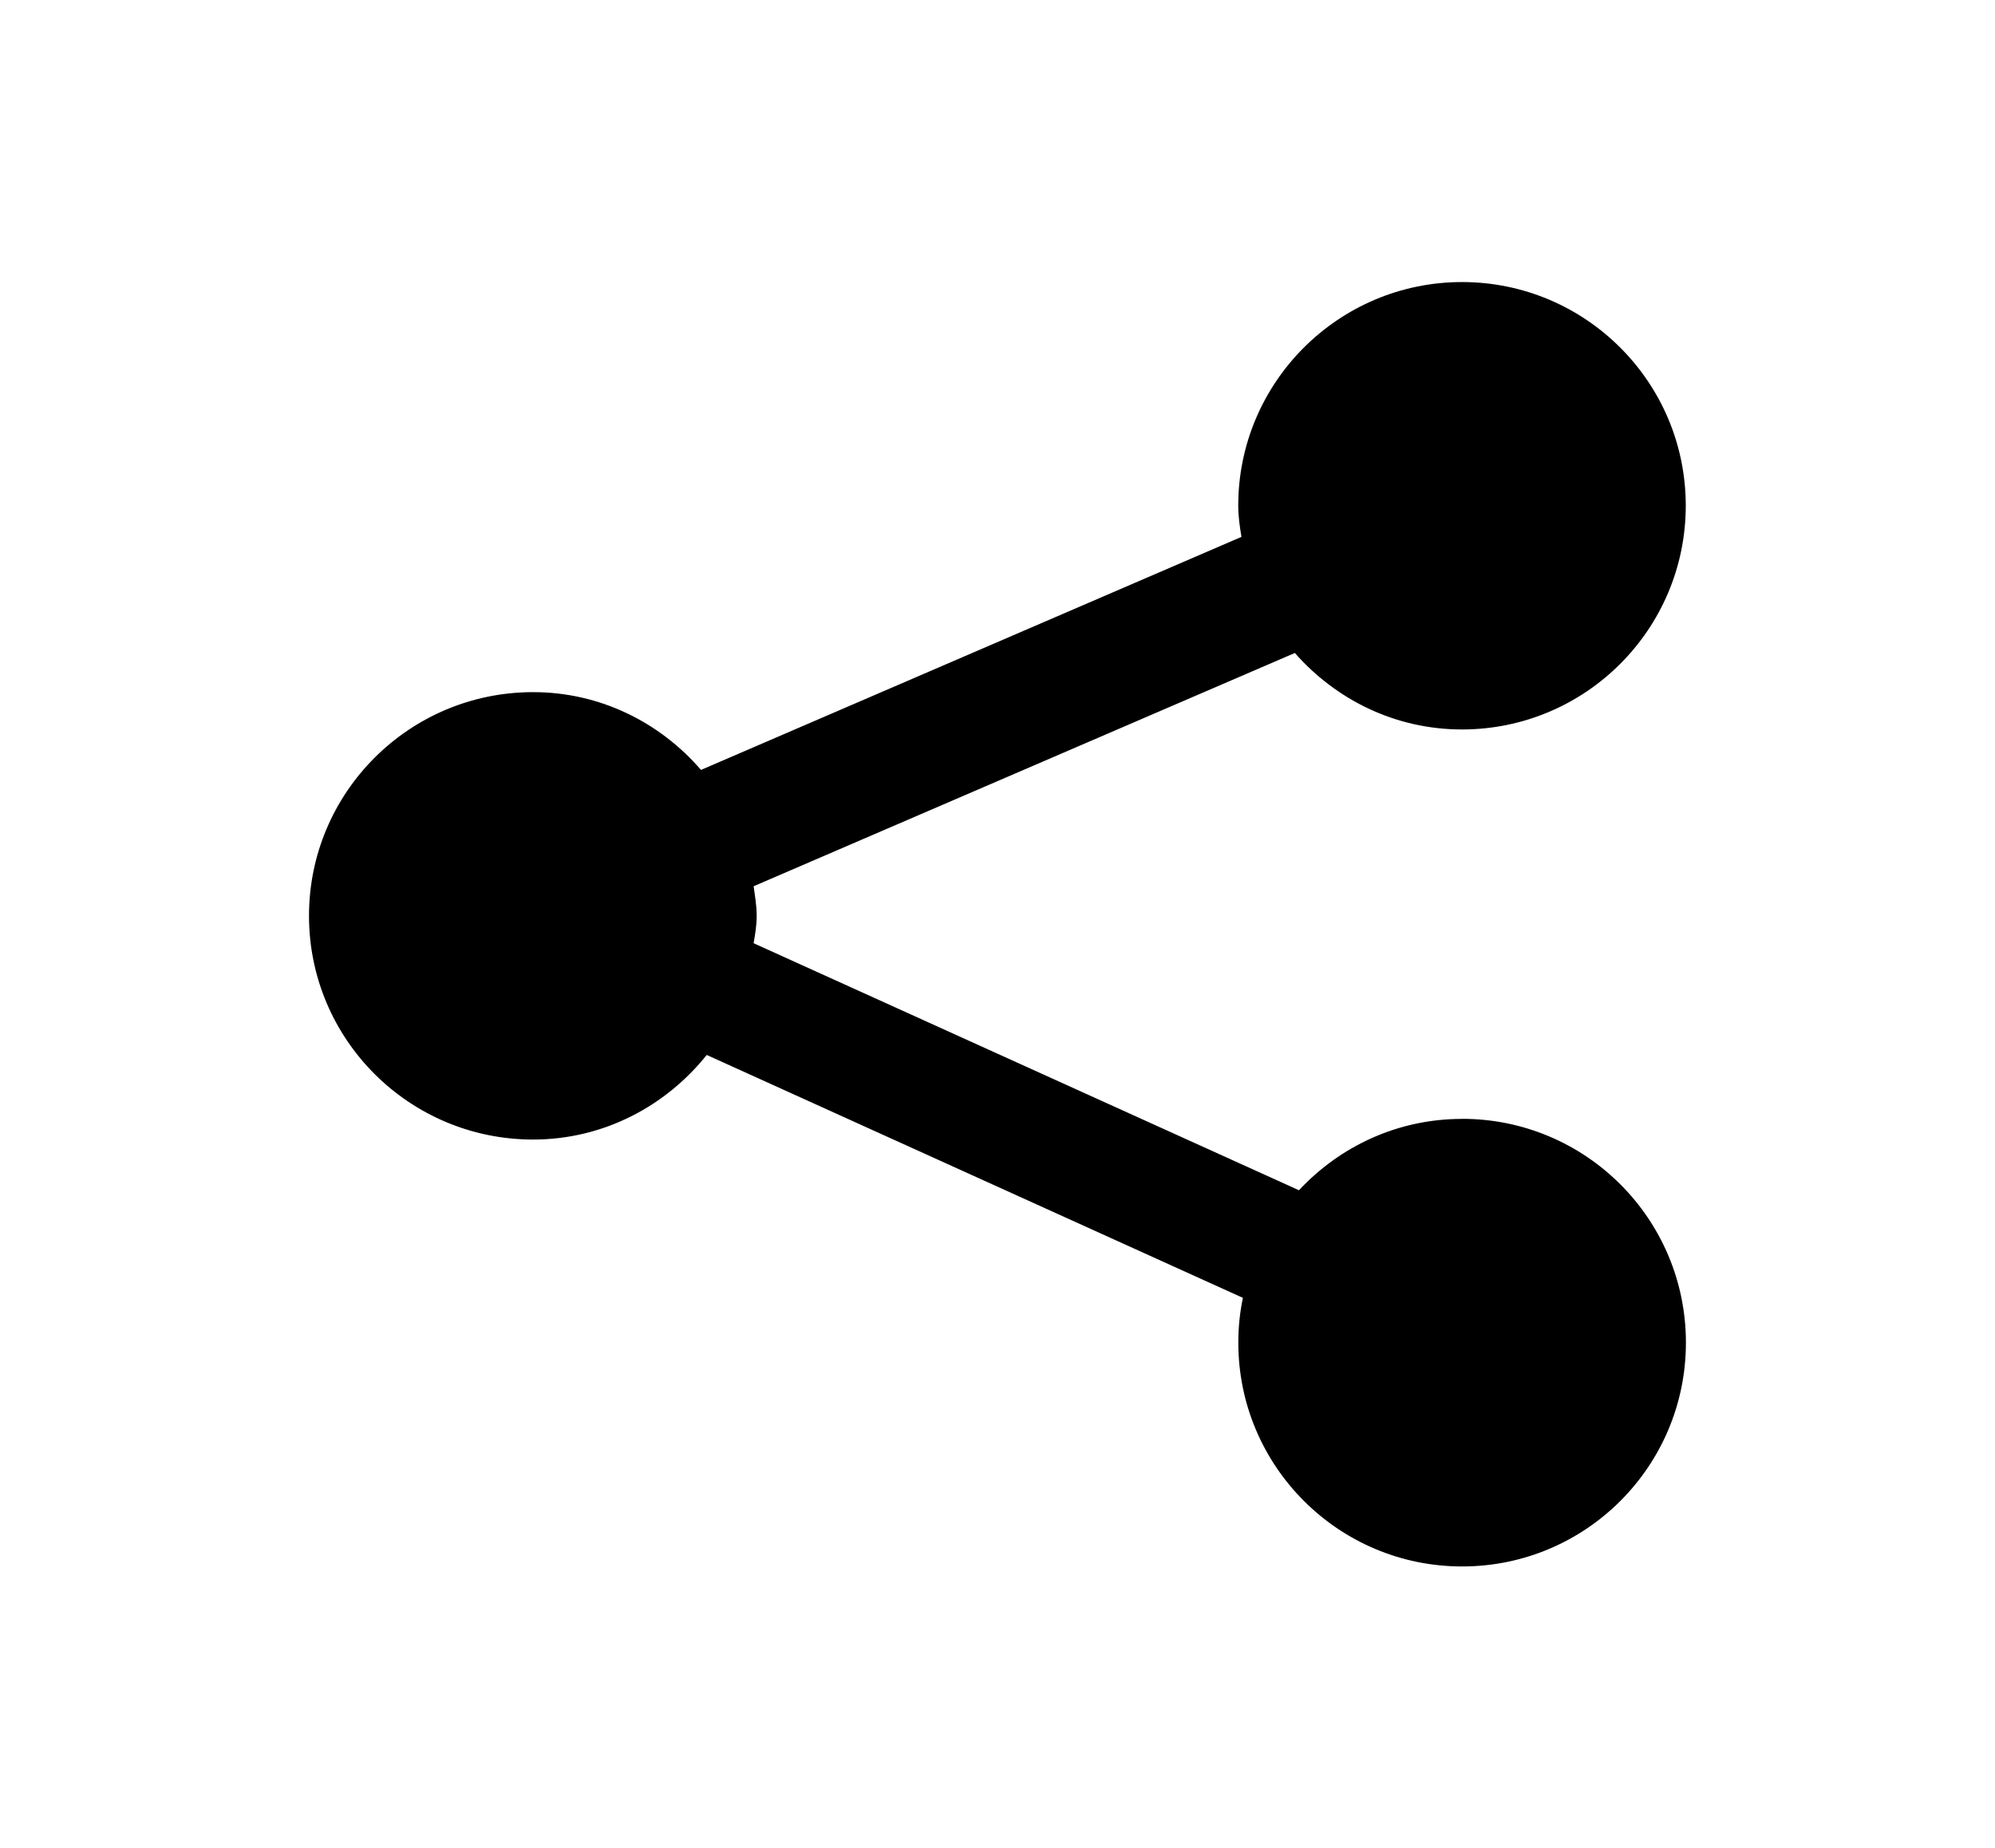 <?xml version="1.0" encoding="utf-8"?>
<!-- Generator: Adobe Illustrator 16.0.0, SVG Export Plug-In . SVG Version: 6.00 Build 0)  -->
<!DOCTYPE svg PUBLIC "-//W3C//DTD SVG 1.1//EN" "http://www.w3.org/Graphics/SVG/1.1/DTD/svg11.dtd">
<svg xmlns="http://www.w3.org/2000/svg" viewBox="0 0 26.083 24.167">
<path d="M19.115 14.63c-.843 0-1.598.36-2.132.933l-7.13-3.23c.02-.117.04-.233.04-.358 
0-.133-.022-.258-.04-.387l7.076-3.05c.535.608 1.31 1 2.185 1 1.615 0 2.926-1.31 2.926-2.927 
0-1.613-1.31-2.923-2.925-2.923-1.613 0-2.926 1.31-2.926 2.924 0 .14.02.275.042.408l-7.066 
3.047C8.63 9.447 7.848 9.05 6.97 9.05c-1.618 0-2.93 1.31-2.93 2.925 0 1.617 1.312 2.925 
2.93 2.925.922 0 1.735-.438 2.27-1.106l7.01 3.176c-.04.19-.06.384-.06.586 0 1.615 1.31 2.926 
2.926 2.926 1.617 0 2.926-1.31 2.926-2.926 0-1.618-1.31-2.927-2.927-2.927z">
</path>
</svg>
